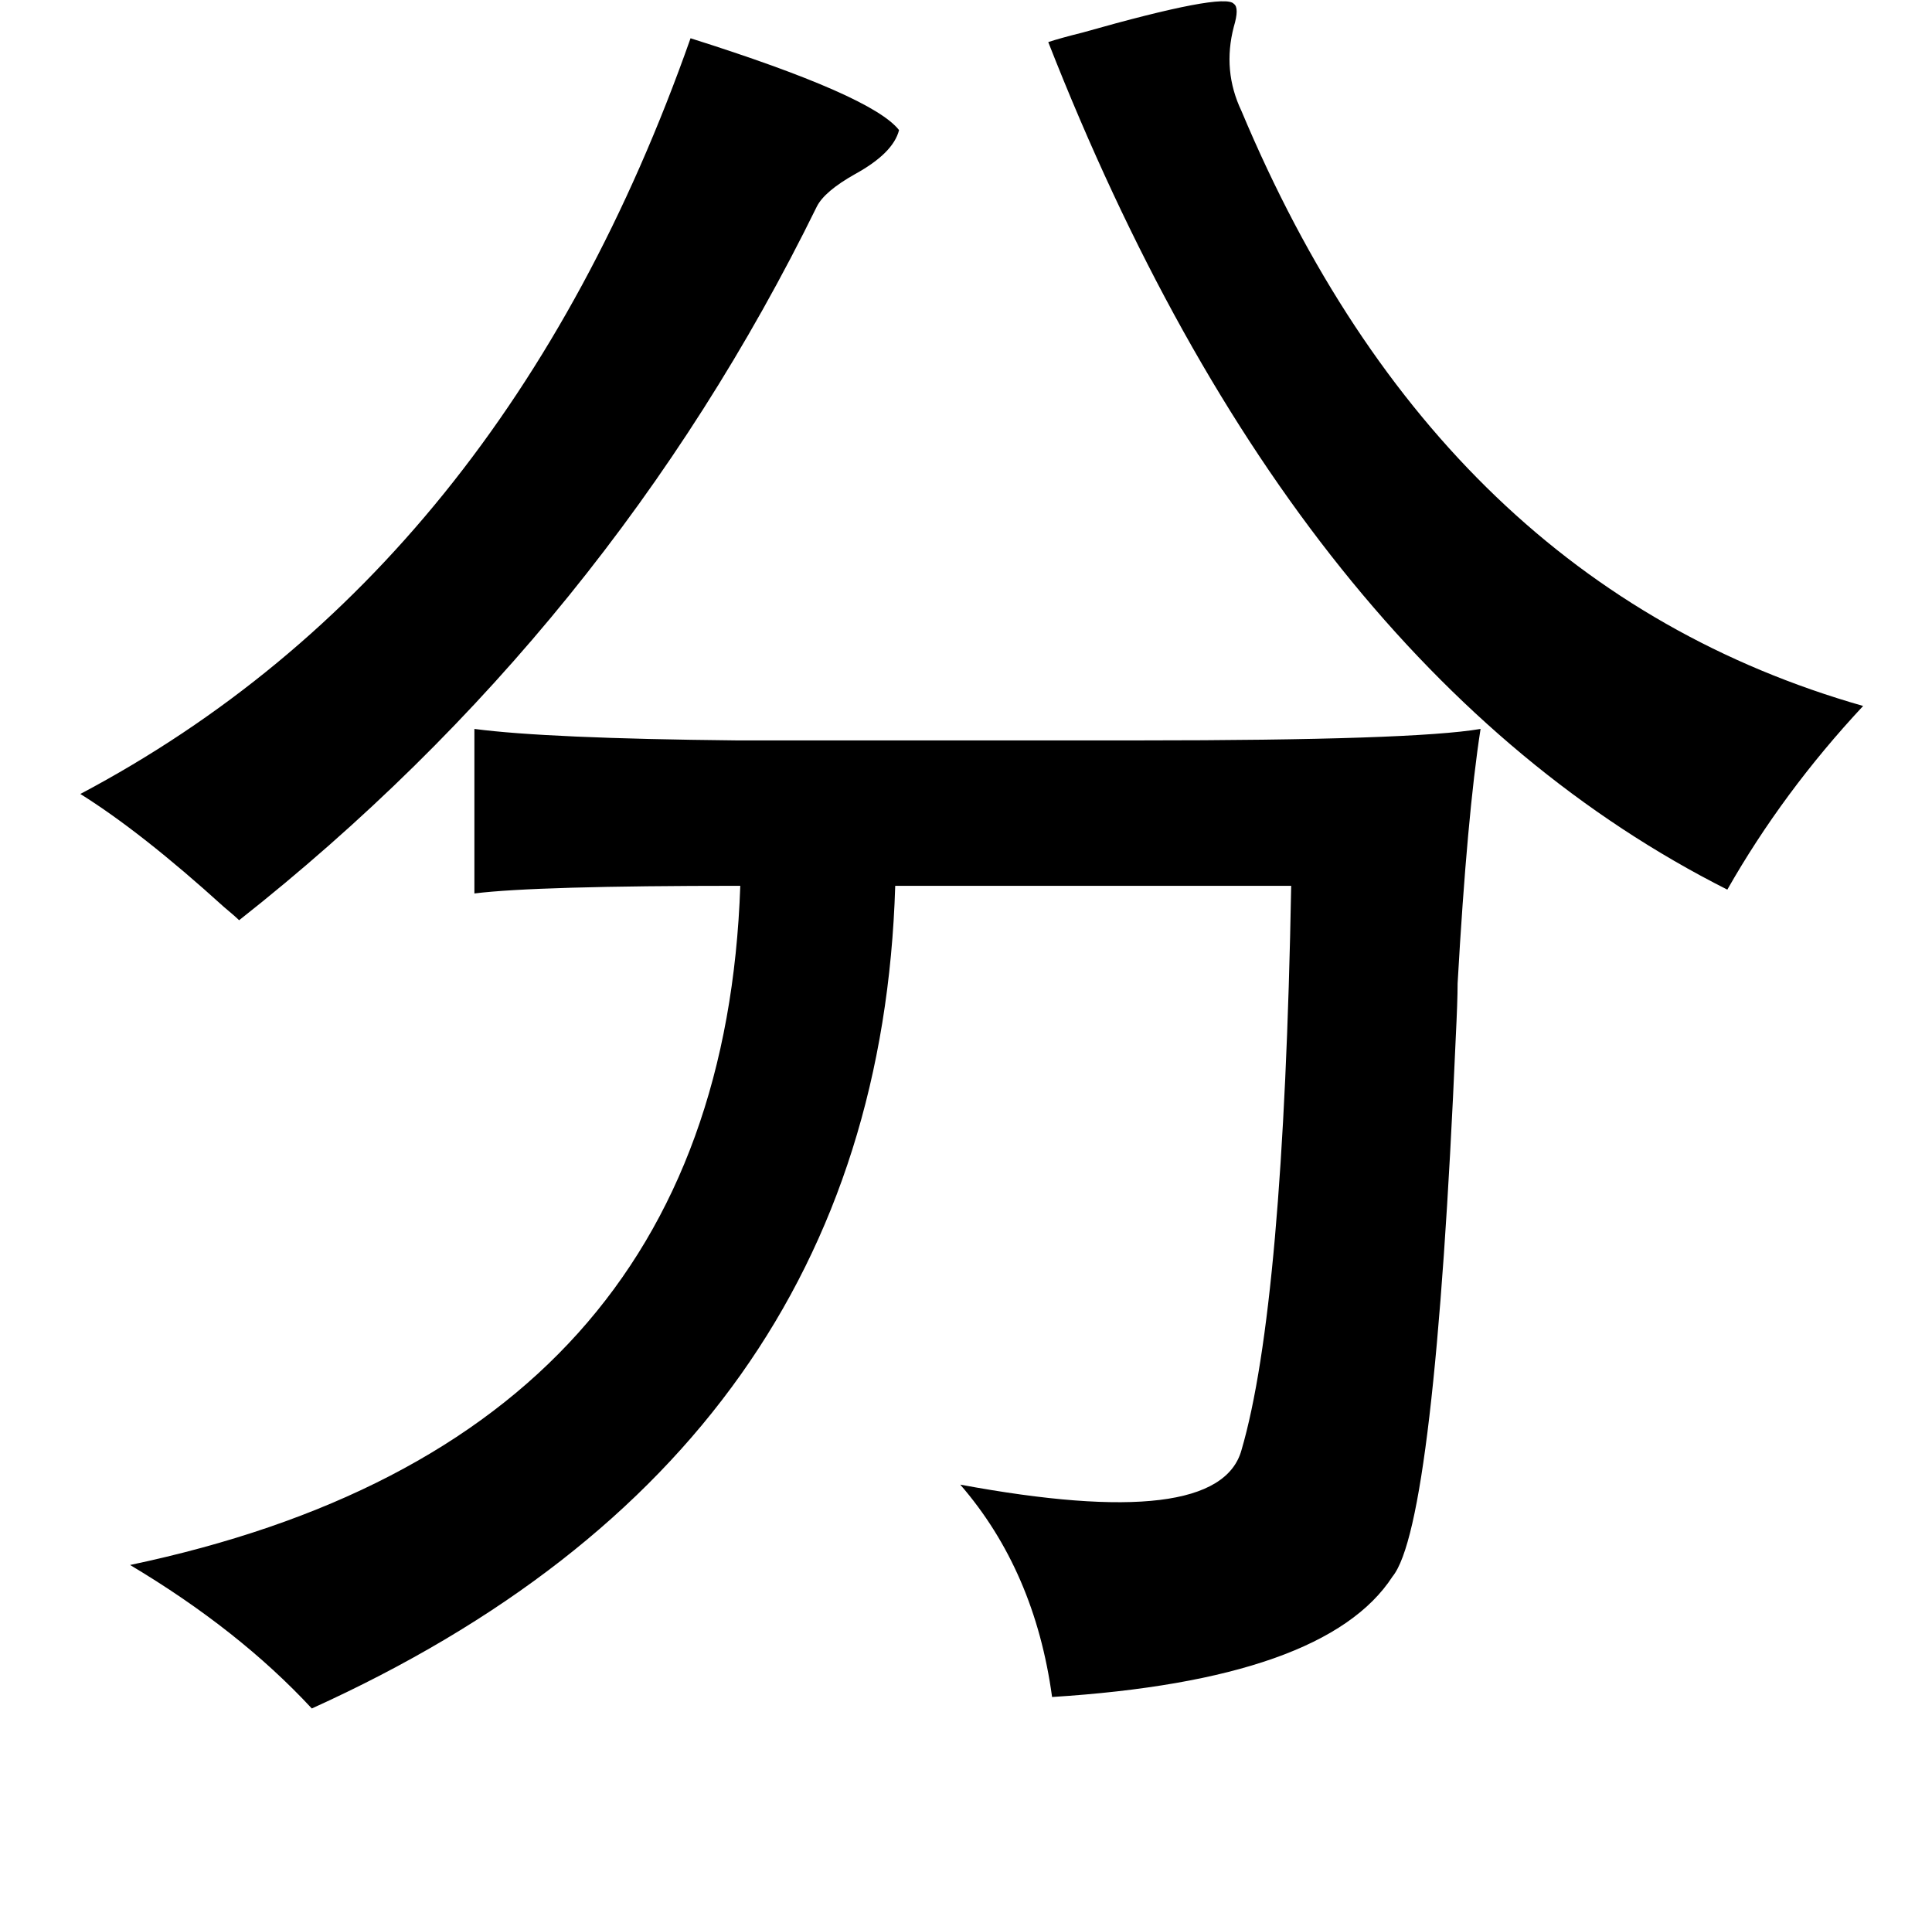 <?xml version="1.0" standalone="no"?>
<!DOCTYPE svg PUBLIC "-//W3C//DTD SVG 1.1//EN" "http://www.w3.org/Graphics/SVG/1.1/DTD/svg11.dtd" >
<svg xmlns="http://www.w3.org/2000/svg" xmlns:xlink="http://www.w3.org/1999/xlink" version="1.1" viewBox="-10 0 1010 1000">
   <path fill="currentColor"
d="M635 2q3 2 0 12q-6 23 4 44q104 248 325 311q-42 45 -71 96q-226 -114 -355 -443q6 -2 18 -5q74 -21 79 -15zM351 20q95 30 109 48q-3 12 -23 23q-16 9 -20 17q-108 220 -302 373q-2 -2 -8 -7q-43 -39 -75 -59q221 -117 319 -395zM238 381q38 5 137 6h210q144 0 179 -6
q-7 45 -12 133q0 9 -1 29q-11 254 -33 281q-35 54 -178 63q-9 -66 -48 -111q135 25 147 -18q22 -75 26 -295h-207q-9 296 -305 430q-38 -41 -95 -75q309 -65 319 -355q-107 0 -139 4v-86z" />
</svg>
